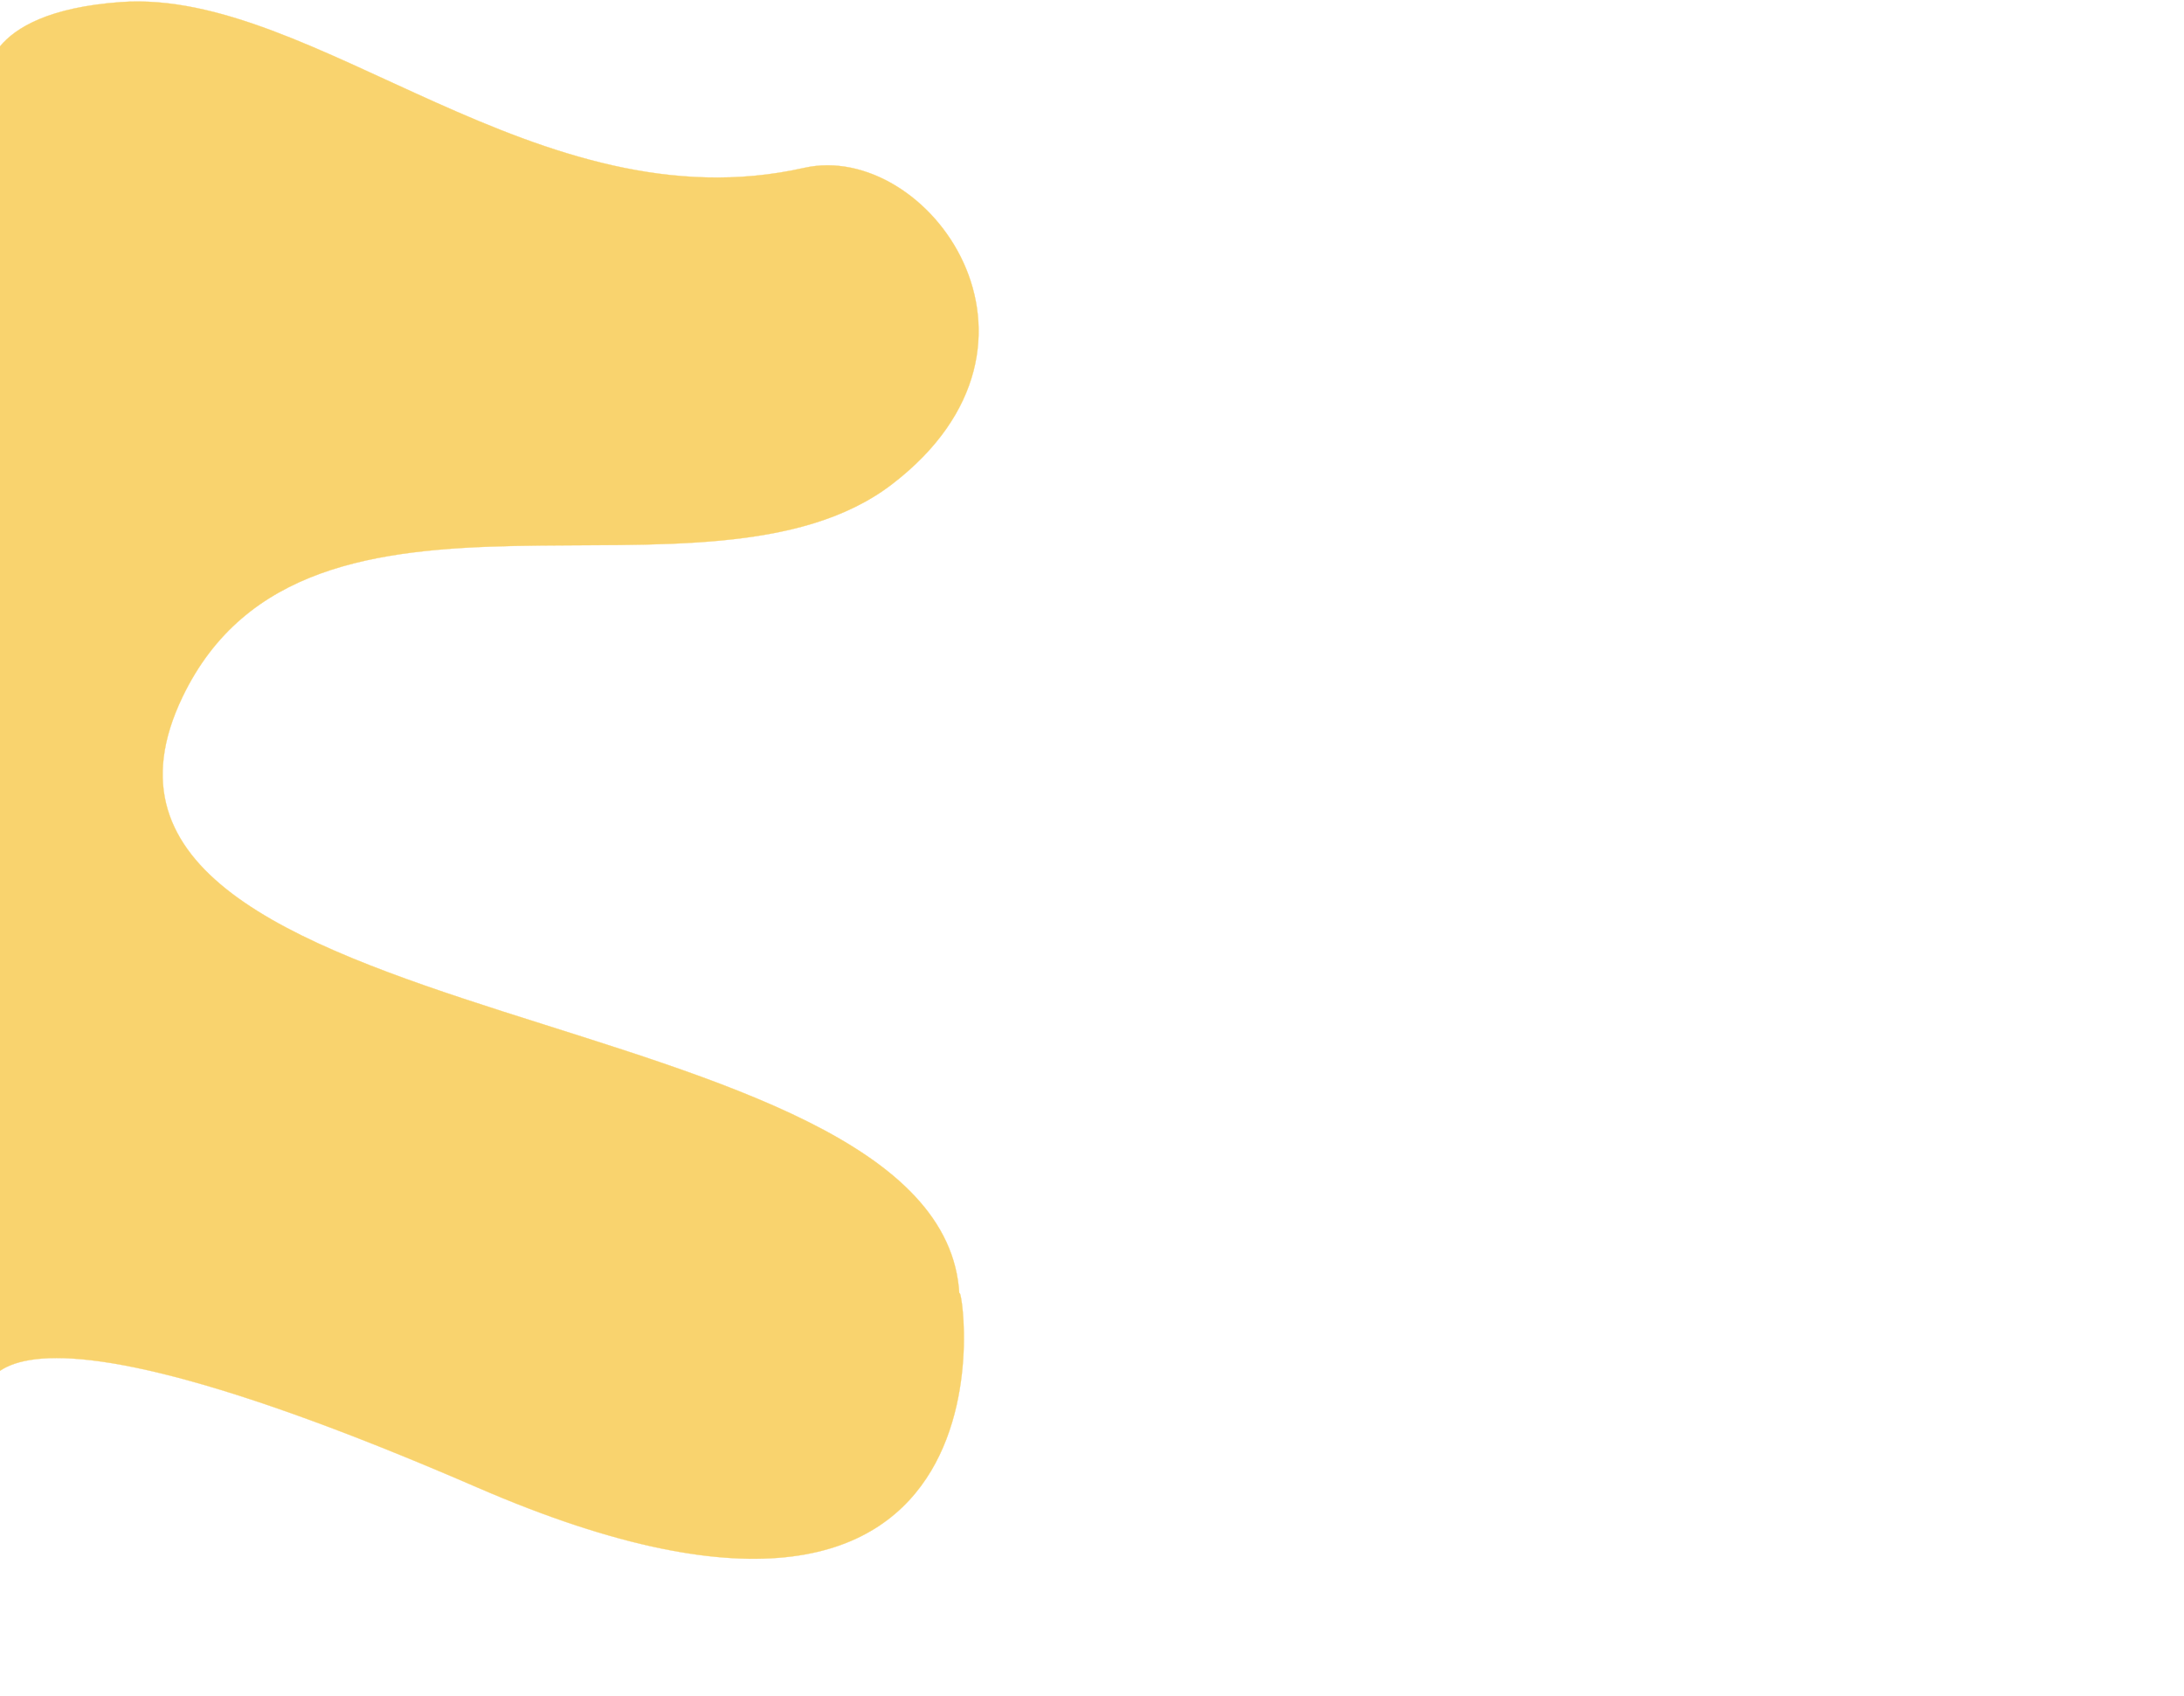 <svg width="8619" height="6691" viewBox="0 0 8619 6691" fill="none" xmlns="http://www.w3.org/2000/svg">
<g clip-path="url(#clip0_19_54)">
<rect width="8619" height="6691" fill="white"/>
<g filter="url(#filter0_d_19_54)">
<path d="M3173.5 658.382C3659 549 4249 1348 3520.22 1906.66C2791.45 2465.33 1213.71 1717.09 720 2746.5C66.753 4108.54 3726 3907 3786.09 5104.76C3786.09 4974.2 4122.32 6835.17 1883.91 5865.07C-354.509 4894.98 -53.476 5604.94 -53.476 5604.94V324.389C-53.476 324.389 -89.026 44.738 477.283 4.18C1242.2 -50.602 2123 895.058 3173.5 658.382Z" fill="#F9D36E"/>
<path d="M3173.5 658.382C3659 549 4249 1348 3520.22 1906.66C2791.45 2465.33 1213.71 1717.09 720 2746.5C66.753 4108.54 3726 3907 3786.09 5104.76C3786.09 4974.2 4122.32 6835.17 1883.91 5865.07C-354.509 4894.98 -53.476 5604.94 -53.476 5604.94V324.389C-53.476 324.389 -89.026 44.738 477.283 4.18C1242.2 -50.602 2123 895.058 3173.5 658.382Z" stroke="#F9D36E"/>
</g>
</g>
<defs>
<filter id="filter0_d_19_54" x="-71.5" y="1.383" width="3938.17" height="6153.48" filterUnits="userSpaceOnUse" color-interpolation-filters="sRGB">
<feFlood flood-opacity="0" result="BackgroundImageFix"/>
<feColorMatrix in="SourceAlpha" type="matrix" values="0 0 0 0 0 0 0 0 0 0 0 0 0 0 0 0 0 0 127 0" result="hardAlpha"/>
<feOffset dy="4"/>
<feGaussianBlur stdDeviation="2"/>
<feComposite in2="hardAlpha" operator="out"/>
<feColorMatrix type="matrix" values="0 0 0 0 0 0 0 0 0 0 0 0 0 0 0 0 0 0 0.25 0"/>
<feBlend mode="normal" in2="BackgroundImageFix" result="effect1_dropShadow_19_54"/>
<feBlend mode="normal" in="SourceGraphic" in2="effect1_dropShadow_19_54" result="shape"/>
</filter>
<clipPath id="clip0_19_54">
<rect width="8619" height="6691" fill="white"/>
</clipPath>
</defs>
</svg>
